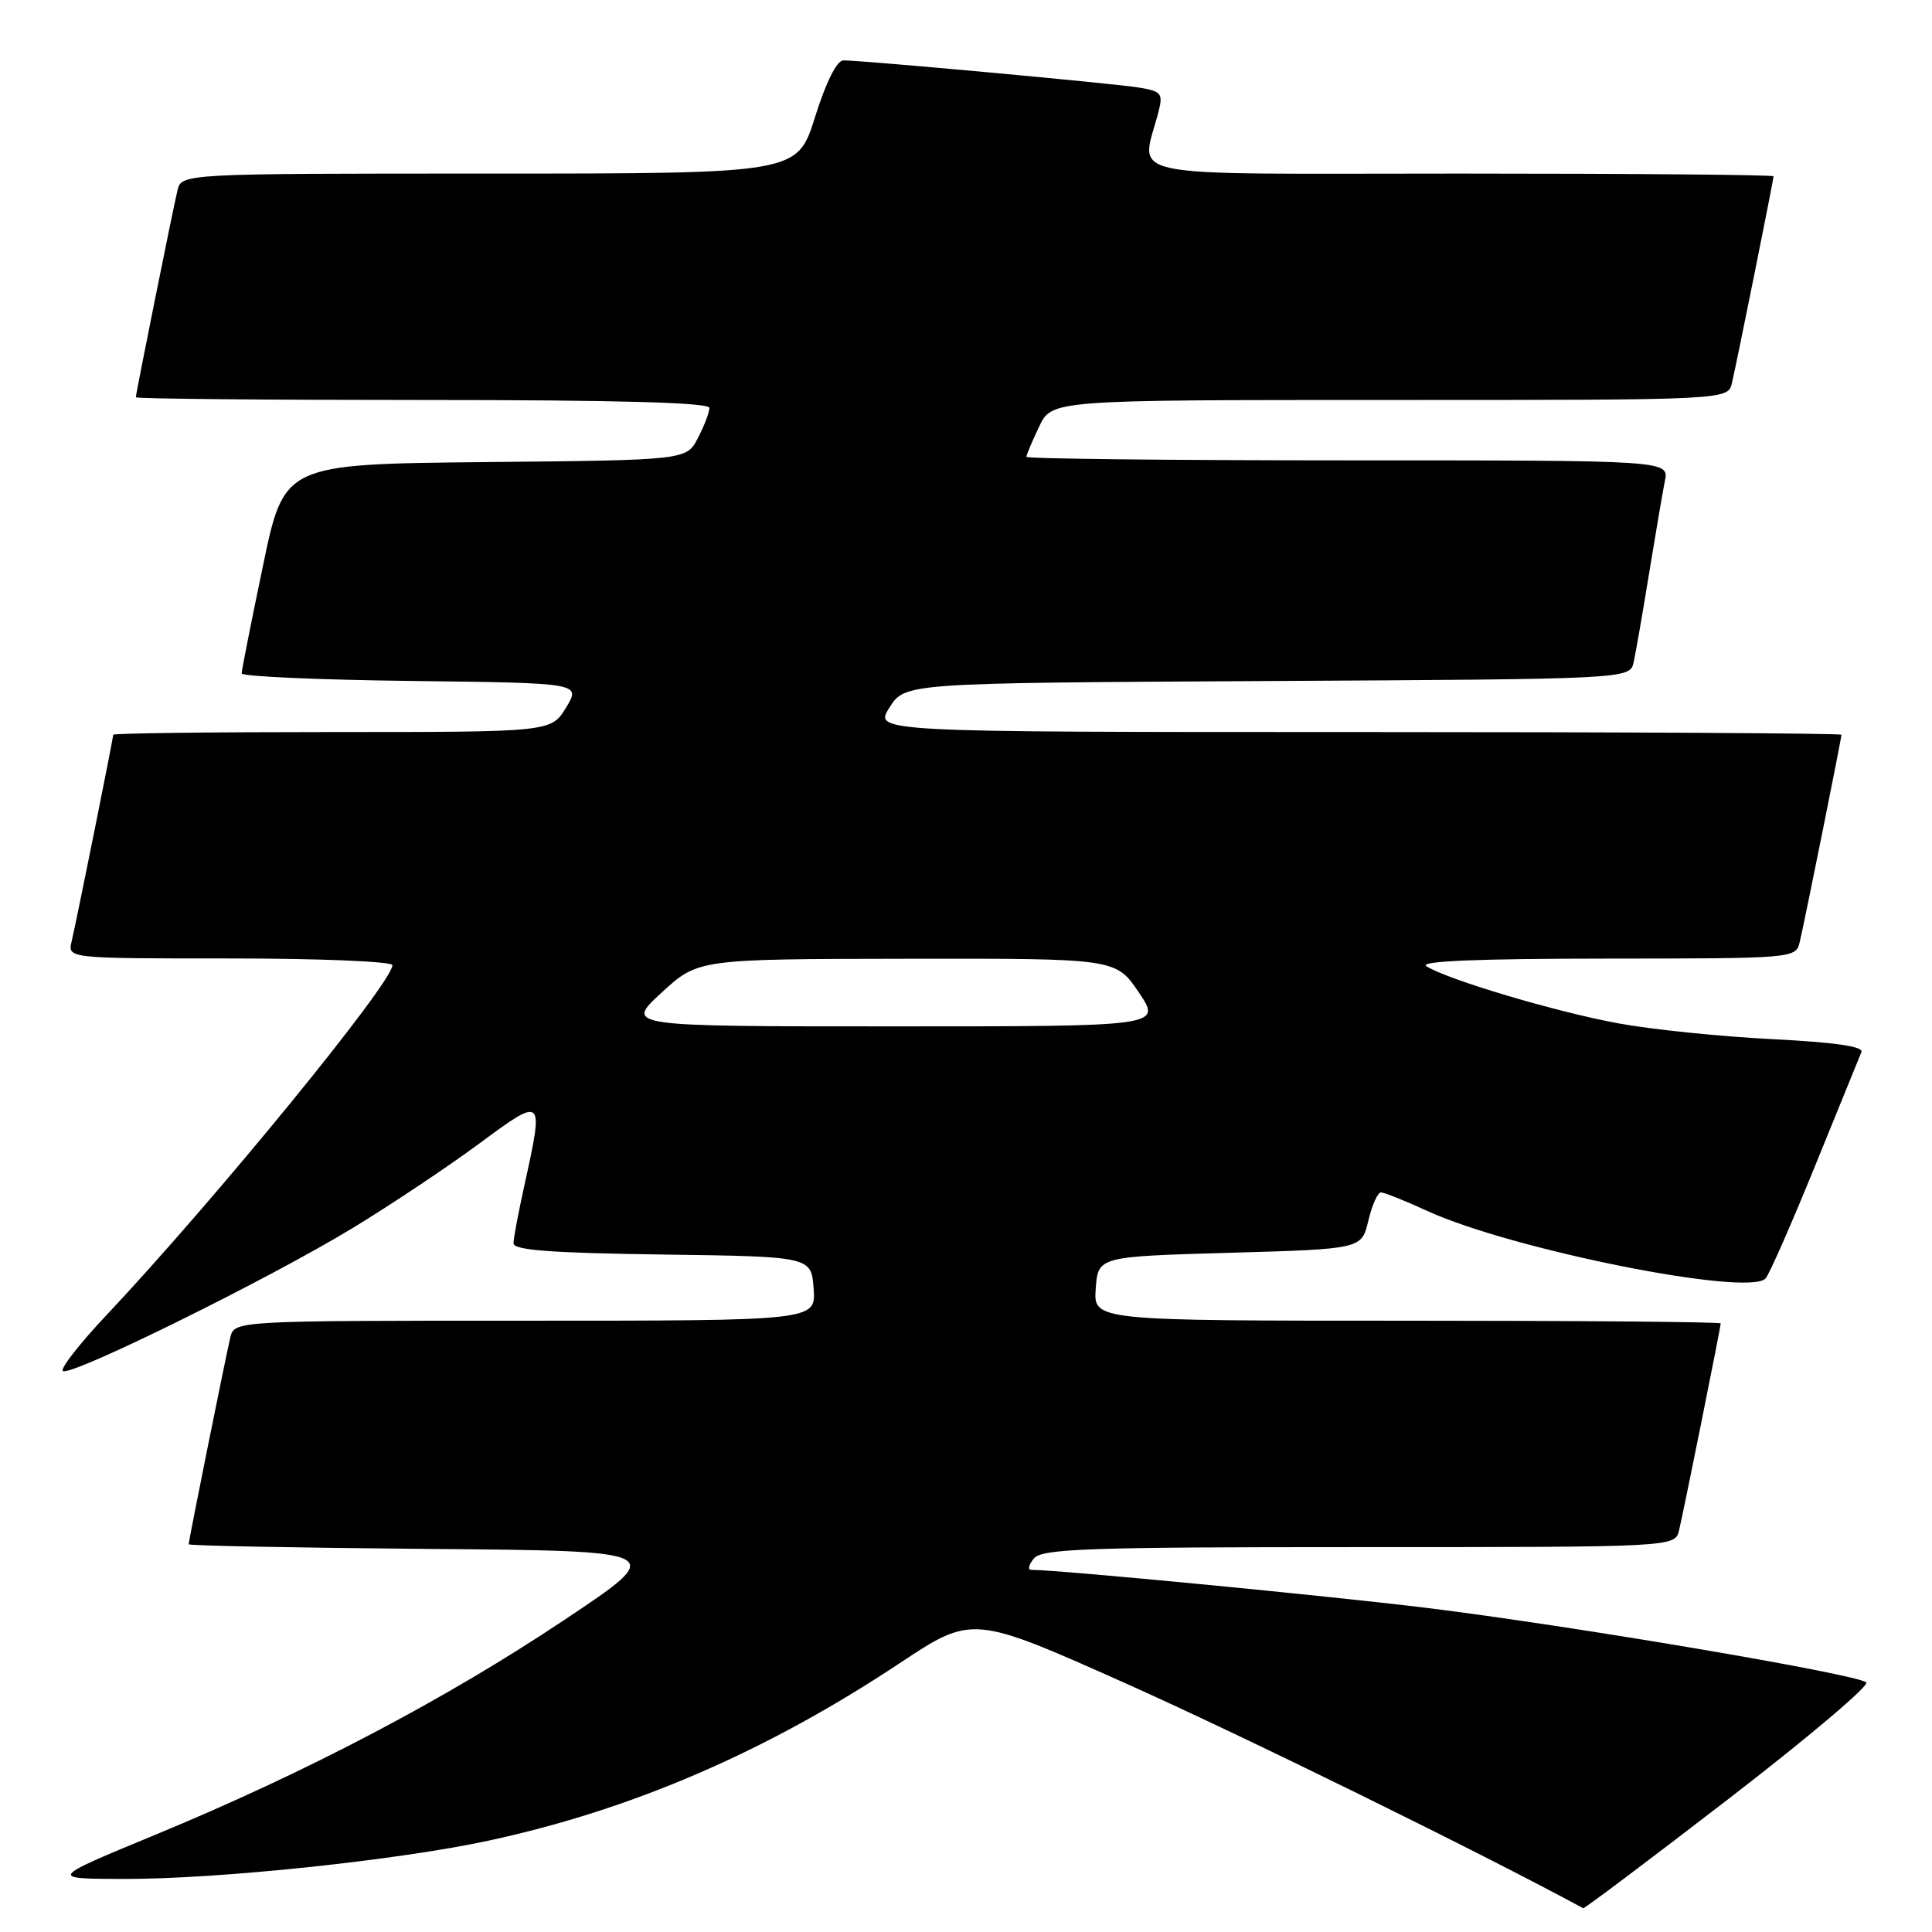 <?xml version="1.0" encoding="UTF-8" standalone="no"?>
<!DOCTYPE svg PUBLIC "-//W3C//DTD SVG 1.1//EN" "http://www.w3.org/Graphics/SVG/1.1/DTD/svg11.dtd" >
<svg xmlns="http://www.w3.org/2000/svg" xmlns:xlink="http://www.w3.org/1999/xlink" version="1.1" viewBox="0 0 256 256">
 <g >
 <path fill="currentColor"
d=" M 229.07 238.34 C 239.53 230.28 247.73 223.35 247.29 222.93 C 246.13 221.84 208.17 215.40 189.00 213.05 C 175.75 211.43 140.50 208.03 136.63 208.01 C 136.15 208.00 136.32 207.32 137.00 206.50 C 138.07 205.21 144.12 205.00 180.10 205.00 C 221.96 205.00 221.96 205.00 222.49 202.75 C 223.16 199.91 228.00 175.85 228.00 175.36 C 228.00 175.16 209.30 175.00 186.44 175.00 C 144.89 175.00 144.89 175.00 145.19 170.75 C 145.50 166.50 145.50 166.50 162.96 166.00 C 180.43 165.50 180.43 165.50 181.31 161.75 C 181.80 159.69 182.55 158.00 182.98 158.00 C 183.41 158.00 186.18 159.10 189.13 160.46 C 200.37 165.60 231.64 171.84 233.94 169.41 C 234.42 168.91 237.37 162.20 240.50 154.50 C 243.64 146.80 246.40 140.01 246.65 139.40 C 246.95 138.66 243.11 138.11 234.80 137.69 C 228.03 137.35 218.90 136.42 214.50 135.61 C 206.24 134.11 191.64 129.76 189.00 128.02 C 187.99 127.35 195.76 127.03 212.73 127.02 C 237.96 127.00 237.96 127.00 238.49 124.75 C 239.16 121.91 244.00 97.85 244.00 97.36 C 244.00 97.16 215.16 97.00 179.90 97.00 C 115.80 97.00 115.80 97.00 117.86 93.75 C 119.92 90.50 119.92 90.50 167.94 90.24 C 215.97 89.98 215.97 89.98 216.47 87.74 C 216.74 86.51 217.66 81.22 218.51 76.00 C 219.36 70.78 220.30 65.26 220.60 63.75 C 221.16 61.00 221.16 61.00 178.58 61.00 C 155.16 61.00 136.00 60.79 136.00 60.53 C 136.00 60.28 136.76 58.48 137.69 56.53 C 139.37 53.00 139.37 53.00 184.17 53.00 C 228.96 53.00 228.96 53.00 229.49 50.75 C 230.16 47.91 235.00 23.85 235.00 23.36 C 235.00 23.16 216.27 23.00 193.38 23.00 C 147.01 23.00 151.23 23.88 153.54 14.68 C 154.12 12.38 153.85 12.07 150.84 11.59 C 147.43 11.04 114.29 8.00 111.75 8.00 C 110.89 8.00 109.45 10.87 108.00 15.50 C 105.65 23.00 105.65 23.00 64.84 23.00 C 24.04 23.00 24.04 23.00 23.51 25.25 C 22.84 28.09 18.00 52.15 18.00 52.64 C 18.00 52.84 35.10 53.00 56.00 53.00 C 81.87 53.00 94.00 53.34 94.00 54.05 C 94.00 54.63 93.32 56.42 92.48 58.03 C 90.97 60.97 90.97 60.97 64.30 61.23 C 37.64 61.50 37.64 61.50 34.84 75.00 C 33.29 82.42 32.02 88.83 32.02 89.23 C 32.01 89.63 42.12 90.08 54.49 90.23 C 76.98 90.50 76.98 90.50 75.01 93.75 C 73.03 97.00 73.03 97.00 44.01 97.00 C 28.06 97.00 15.00 97.16 15.00 97.36 C 15.00 97.85 10.16 121.91 9.49 124.75 C 8.96 127.00 8.96 127.00 30.48 127.00 C 42.32 127.00 52.00 127.40 52.00 127.89 C 52.00 130.21 28.44 159.04 14.11 174.26 C 10.59 177.99 7.99 181.32 8.32 181.66 C 9.19 182.52 35.70 169.44 46.78 162.69 C 51.89 159.58 59.42 154.55 63.53 151.51 C 72.04 145.22 72.08 145.26 69.50 157.00 C 68.71 160.57 68.05 164.05 68.04 164.73 C 68.01 165.65 72.92 166.03 87.75 166.23 C 107.50 166.50 107.50 166.50 107.81 170.75 C 108.11 175.00 108.11 175.00 69.58 175.00 C 31.04 175.00 31.04 175.00 30.51 177.25 C 29.85 180.05 25.00 204.15 25.00 204.62 C 25.00 204.82 39.29 205.09 56.75 205.24 C 88.50 205.50 88.50 205.50 74.70 214.70 C 58.88 225.25 40.63 234.83 20.50 243.15 C 6.50 248.94 6.50 248.94 16.28 248.97 C 28.83 249.01 52.75 246.50 64.90 243.86 C 83.80 239.77 101.57 232.09 119.17 220.41 C 128.85 213.99 128.85 213.99 149.17 223.06 C 164.38 229.85 196.15 245.46 209.78 252.85 C 209.93 252.93 218.61 246.40 229.07 238.34 Z  M 87.65 131.54 C 92.50 127.08 92.50 127.08 120.18 127.04 C 147.86 127.00 147.86 127.00 150.90 131.50 C 153.93 136.00 153.93 136.00 118.37 136.00 C 82.81 136.00 82.81 136.00 87.65 131.54 Z "/>
</g>
</svg>